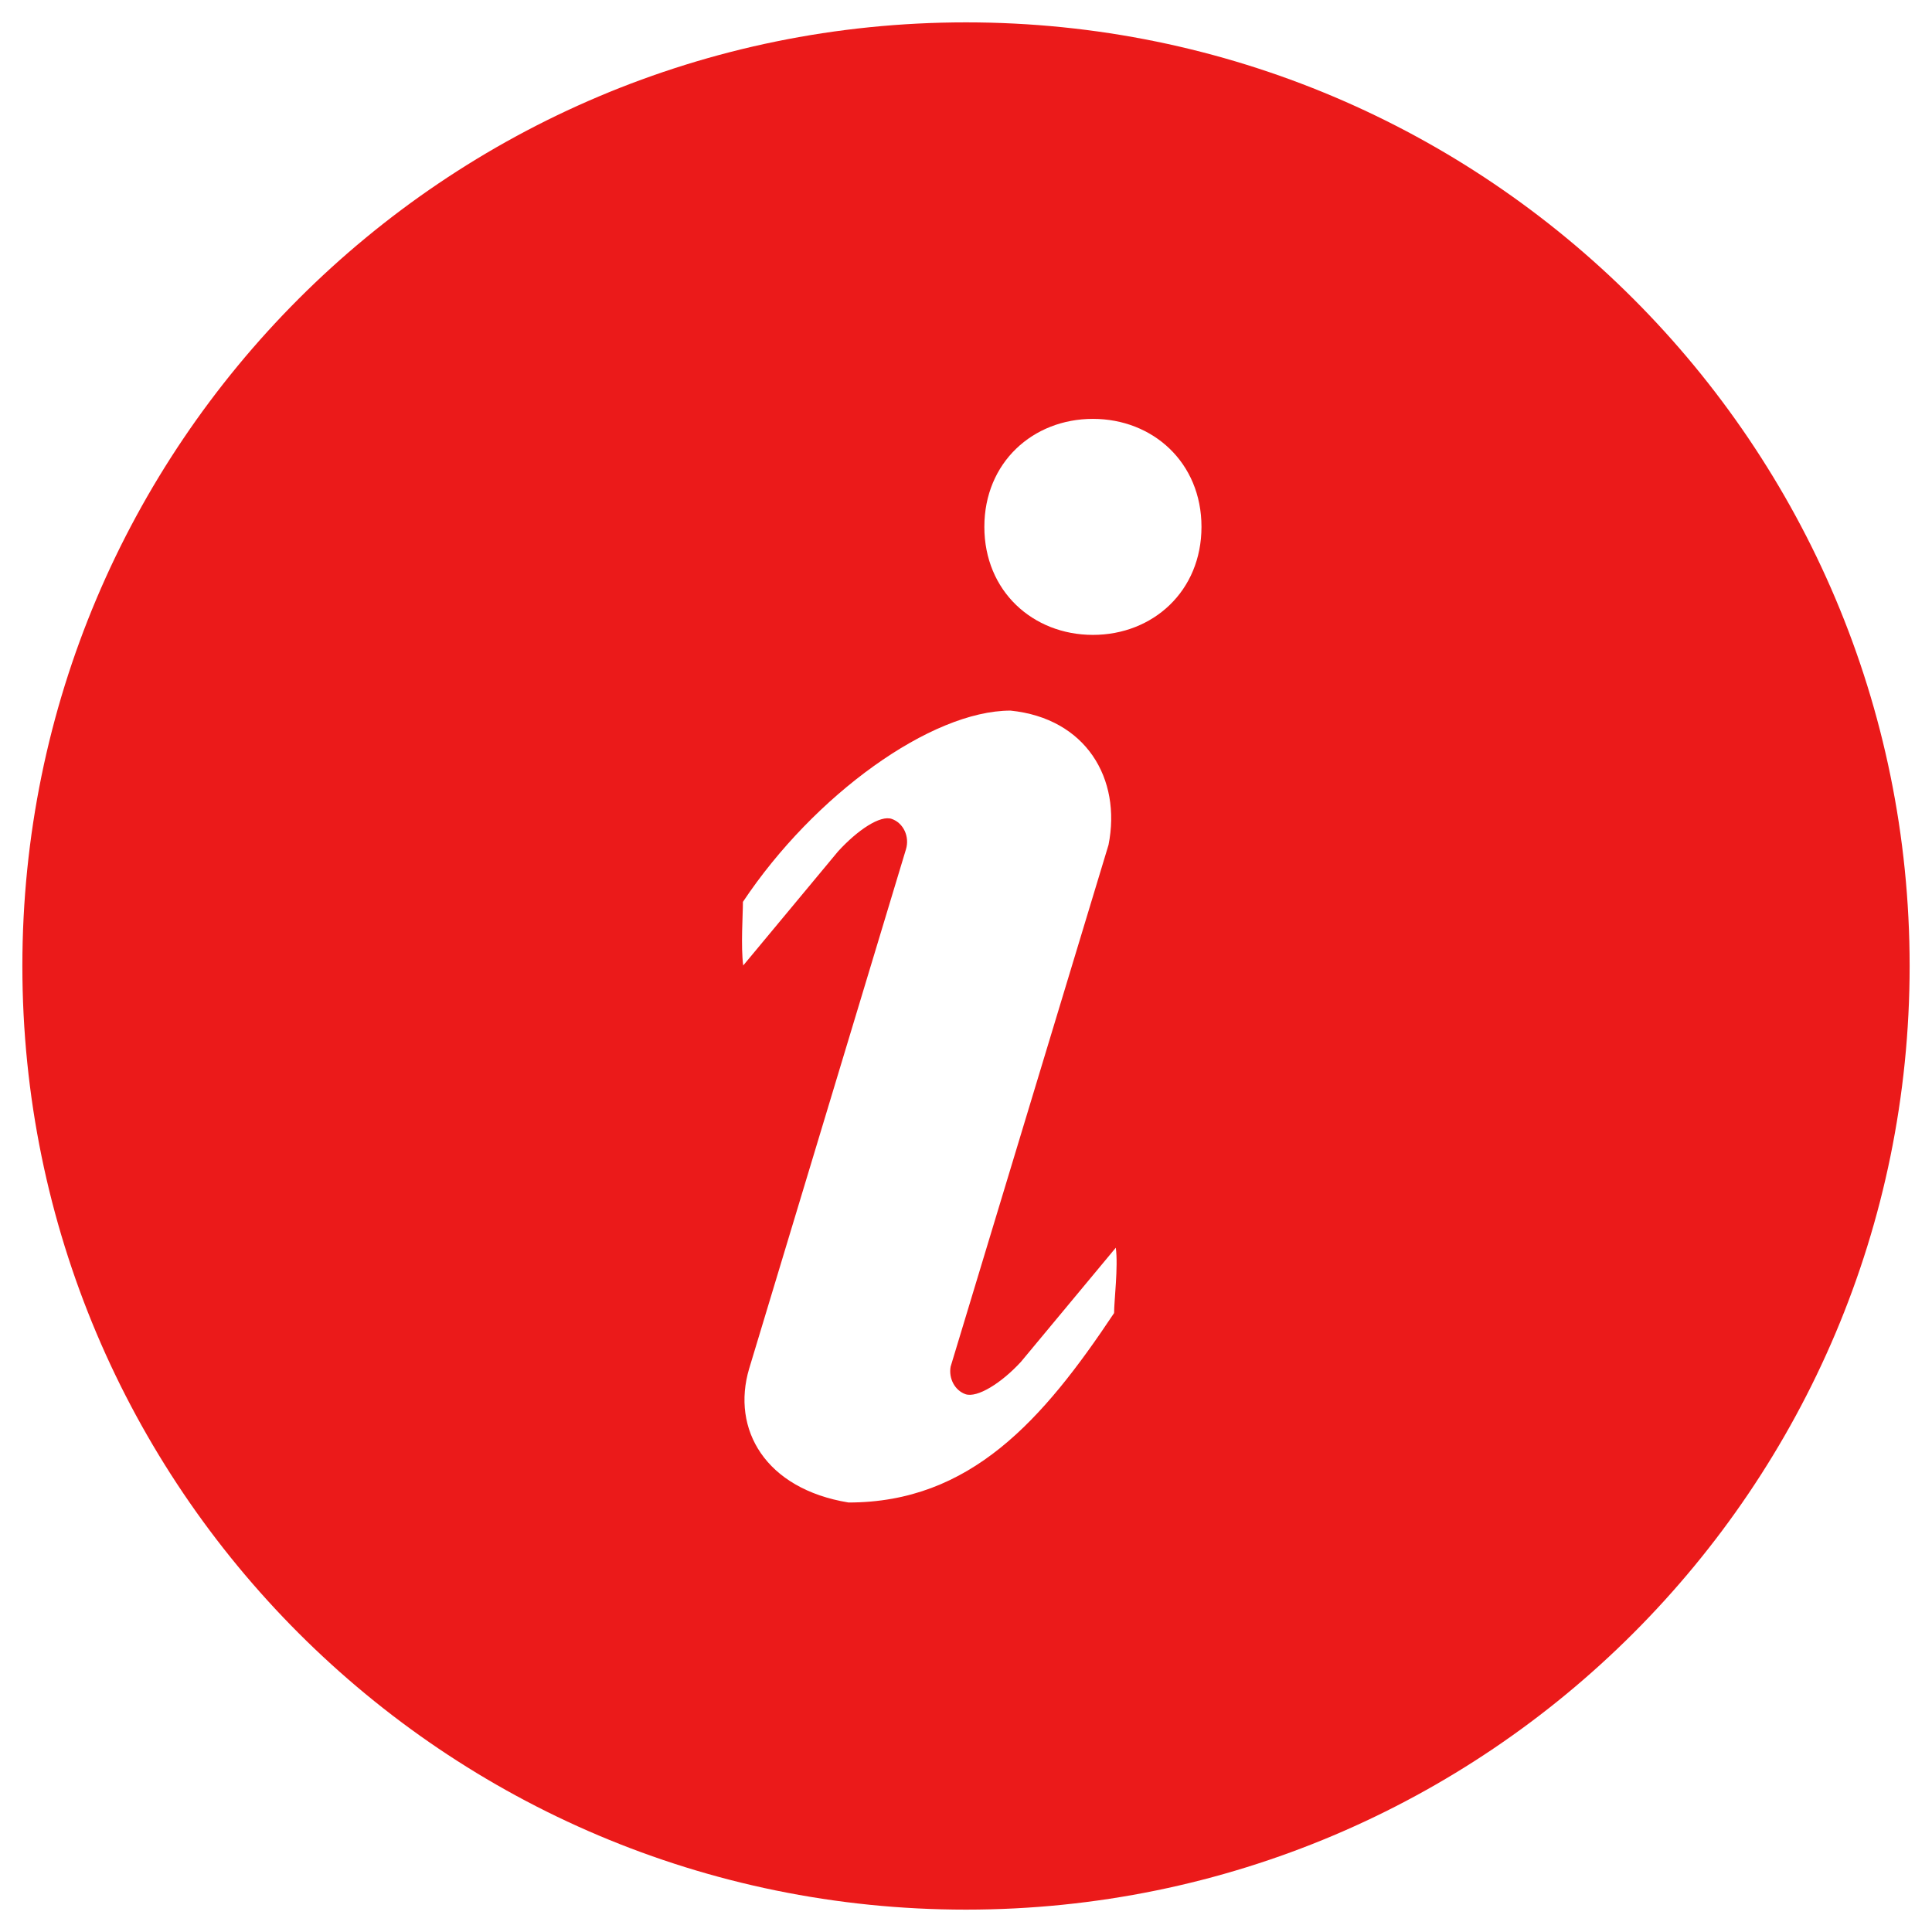 <svg xmlns="http://www.w3.org/2000/svg" width="26" height="26" style=""><rect id="backgroundrect" width="100%" height="100%" x="0" y="0" fill="none" stroke="none" class="" style=""/>

<g class="currentLayer" style=""><title>Layer 1</title><path d="m13,0.301 c-7.014,0 -12.699,5.685 -12.699,12.699 s5.685,12.699 12.699,12.699 s12.699,-5.685 12.699,-12.699 s-5.685,-12.699 -12.699,-12.699 zm1.992,17.371 c-0.958,1.439 -1.933,2.548 -3.573,2.548 c-1.119,-0.183 -1.58,-0.985 -1.337,-1.802 l2.11,-6.988 c0.052,-0.171 -0.034,-0.354 -0.19,-0.409 c-0.155,-0.055 -0.46,0.148 -0.724,0.437 l-1.276,1.535 c-0.034,-0.258 -0.004,-0.684 -0.004,-0.856 c0.958,-1.439 2.533,-2.574 3.601,-2.574 c1.015,0.104 1.496,0.915 1.319,1.807 l-2.125,7.022 c-0.028,0.158 0.056,0.319 0.199,0.37 c0.156,0.055 0.485,-0.148 0.749,-0.437 l1.275,-1.534 c0.034,0.258 -0.023,0.709 -0.023,0.881 zm-0.284,-9.128 c-0.807,0 -1.461,-0.588 -1.461,-1.454 s0.654,-1.453 1.461,-1.453 s1.461,0.588 1.461,1.453 c0,0.866 -0.654,1.454 -1.461,1.454 z" id="svg_1" class="" fill="#eb1a1a" fill-opacity="1"/></g></svg>